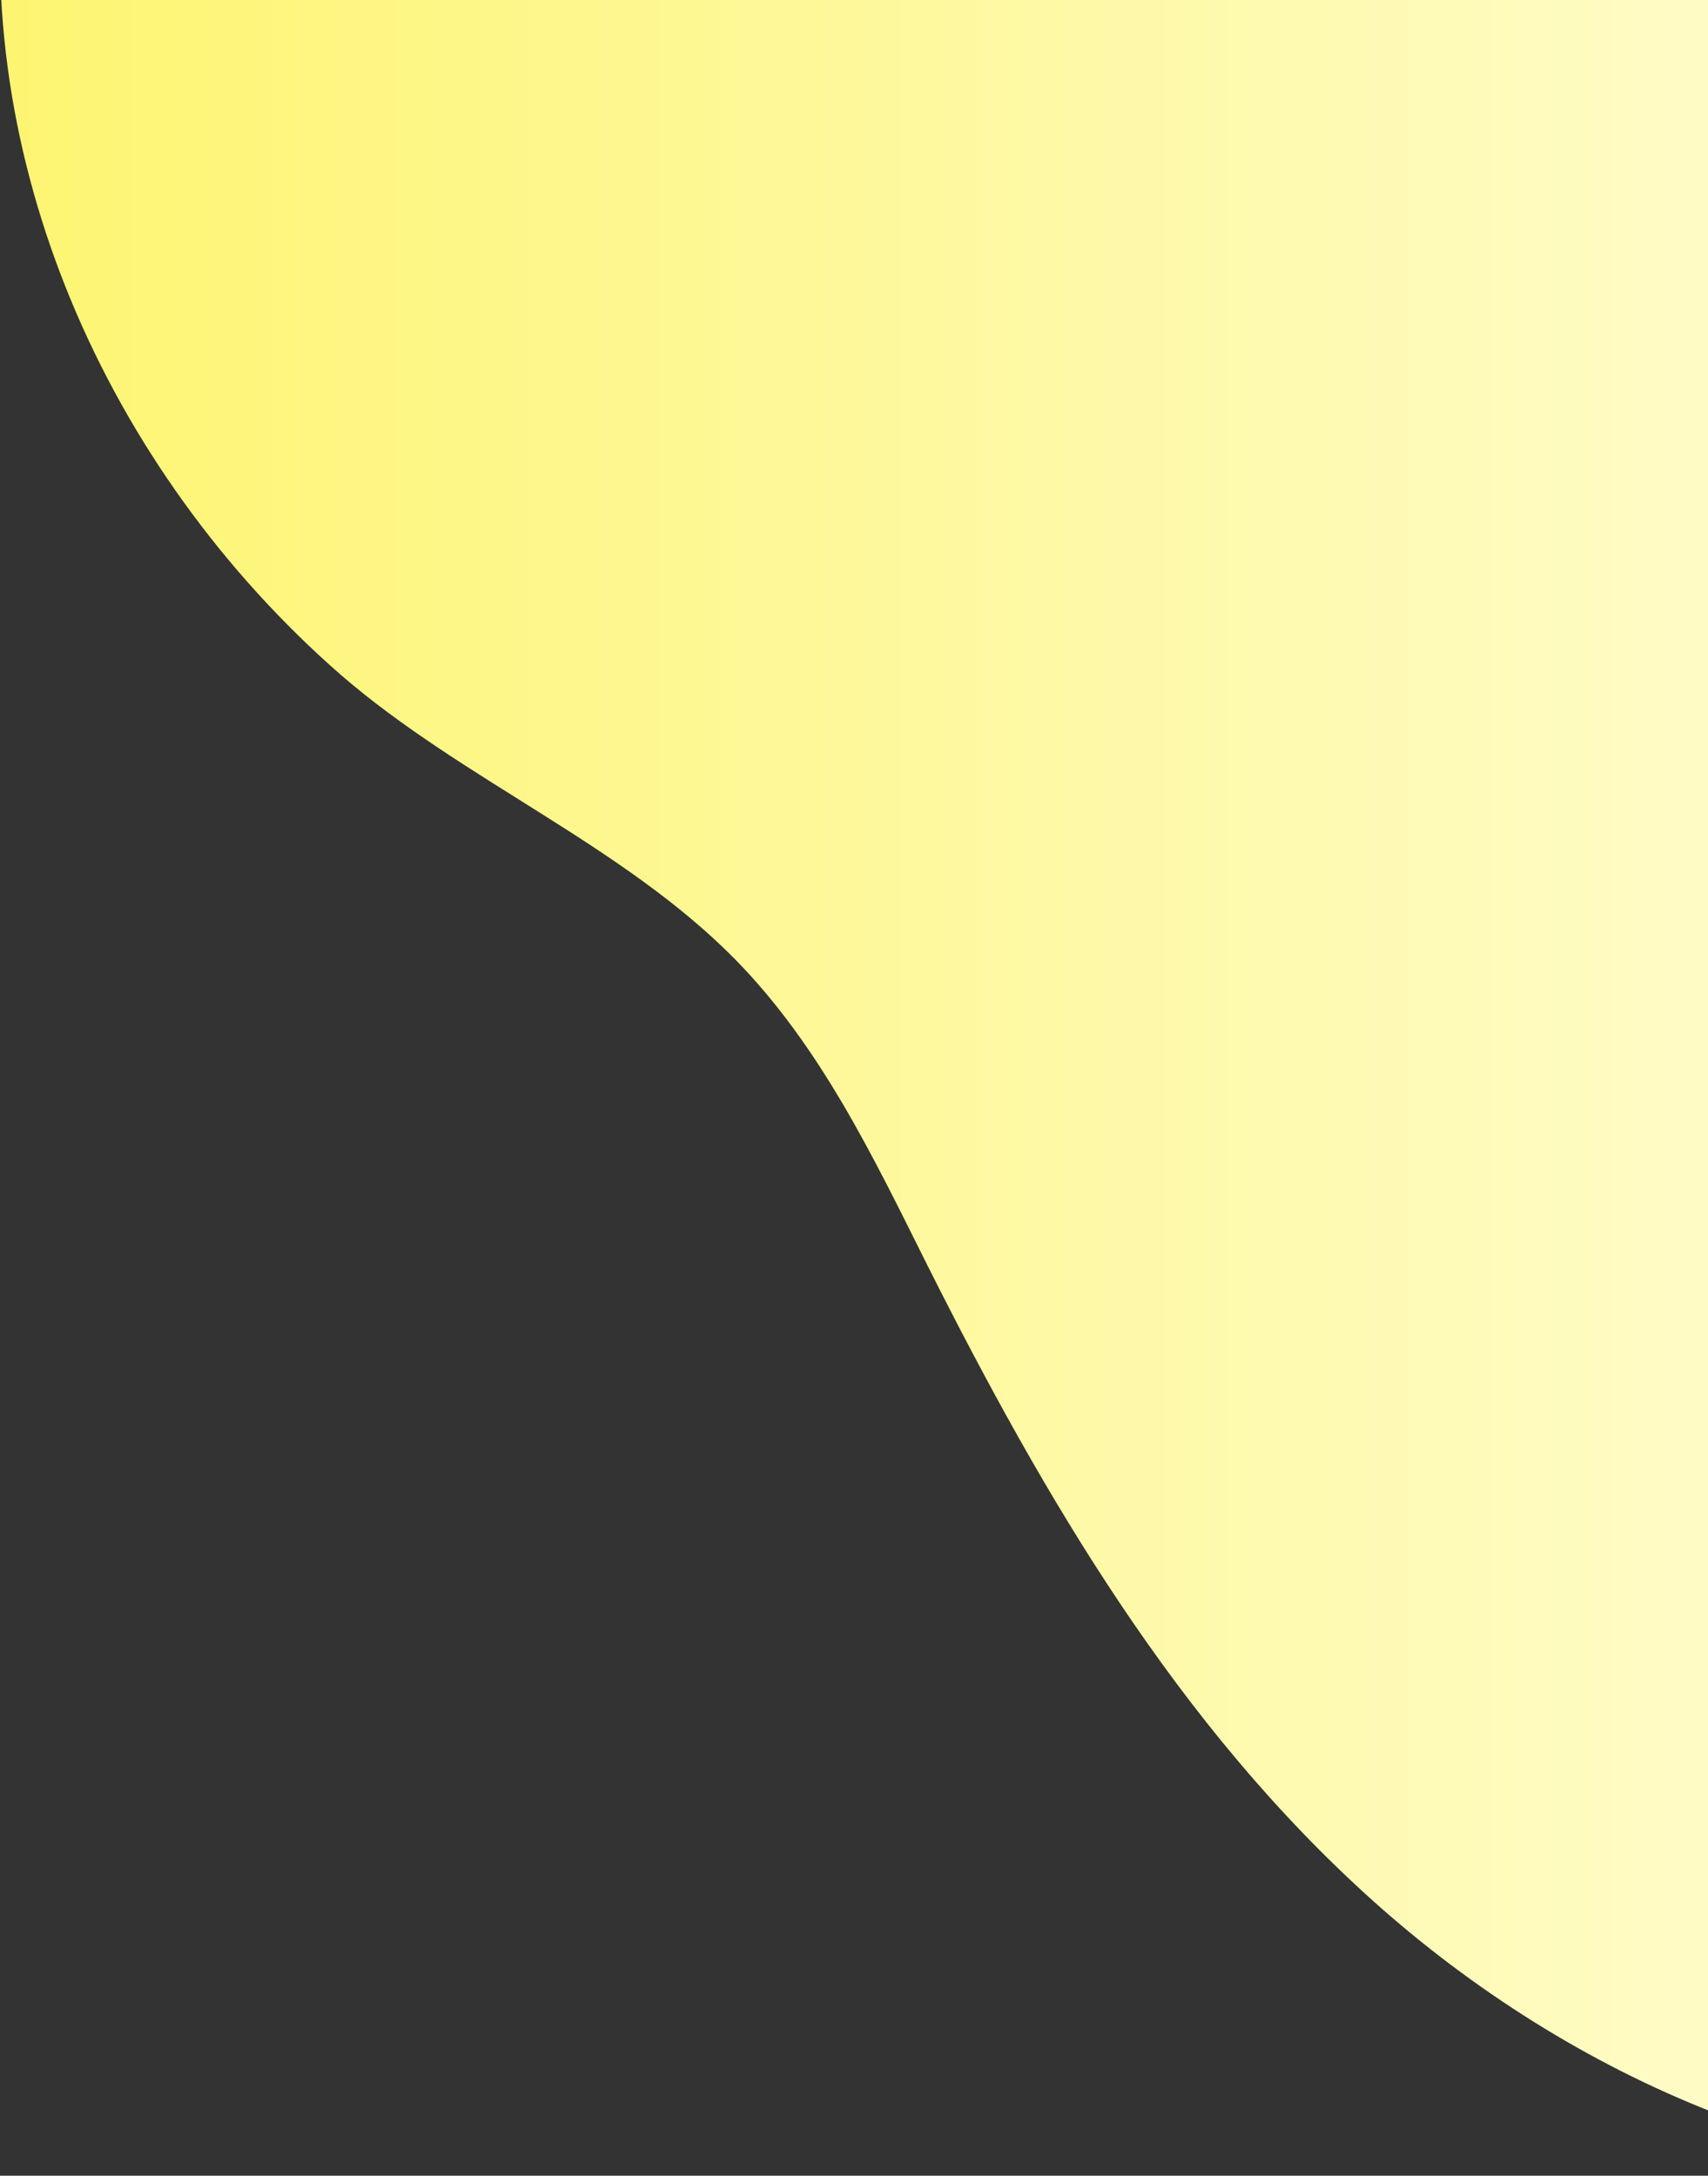 <svg width="128" height="163" viewBox="0 0 128 163" fill="none" xmlns="http://www.w3.org/2000/svg">
<rect x="0" y="0" width="128" height="163" fill="#333333" stroke="none"/>
<g clip-path="url(#clip0)">
<path d="M158 162.78C137.783 164.648 117.676 155.64 102.953 142.458C88.23 129.277 78.231 112.14 69.551 94.894C65.486 86.765 61.53 78.417 55.048 71.826C46.587 63.258 34.611 58.424 25.491 50.515C7.911 35.136 -2.307 11.848 0.44 -11L157.89 -11L157.89 162.78L158 162.78Z" fill="url(#paint0_linear)"/>
</g>
<defs>
<linearGradient id="paint0_linear" x1="-0.004" y1="76.013" x2="158" y2="76.013" gradientUnits="userSpaceOnUse">
<stop stop-color="#FDF571"/>
<stop offset="1" stop-color="#FFFDD9"/>
</linearGradient>
<clipPath id="clip0">
<rect width="174" height="158" fill="white" transform="matrix(-4.37114e-08 1 1 4.37114e-08 0 -11)"/>
</clipPath>
</defs>
</svg>
